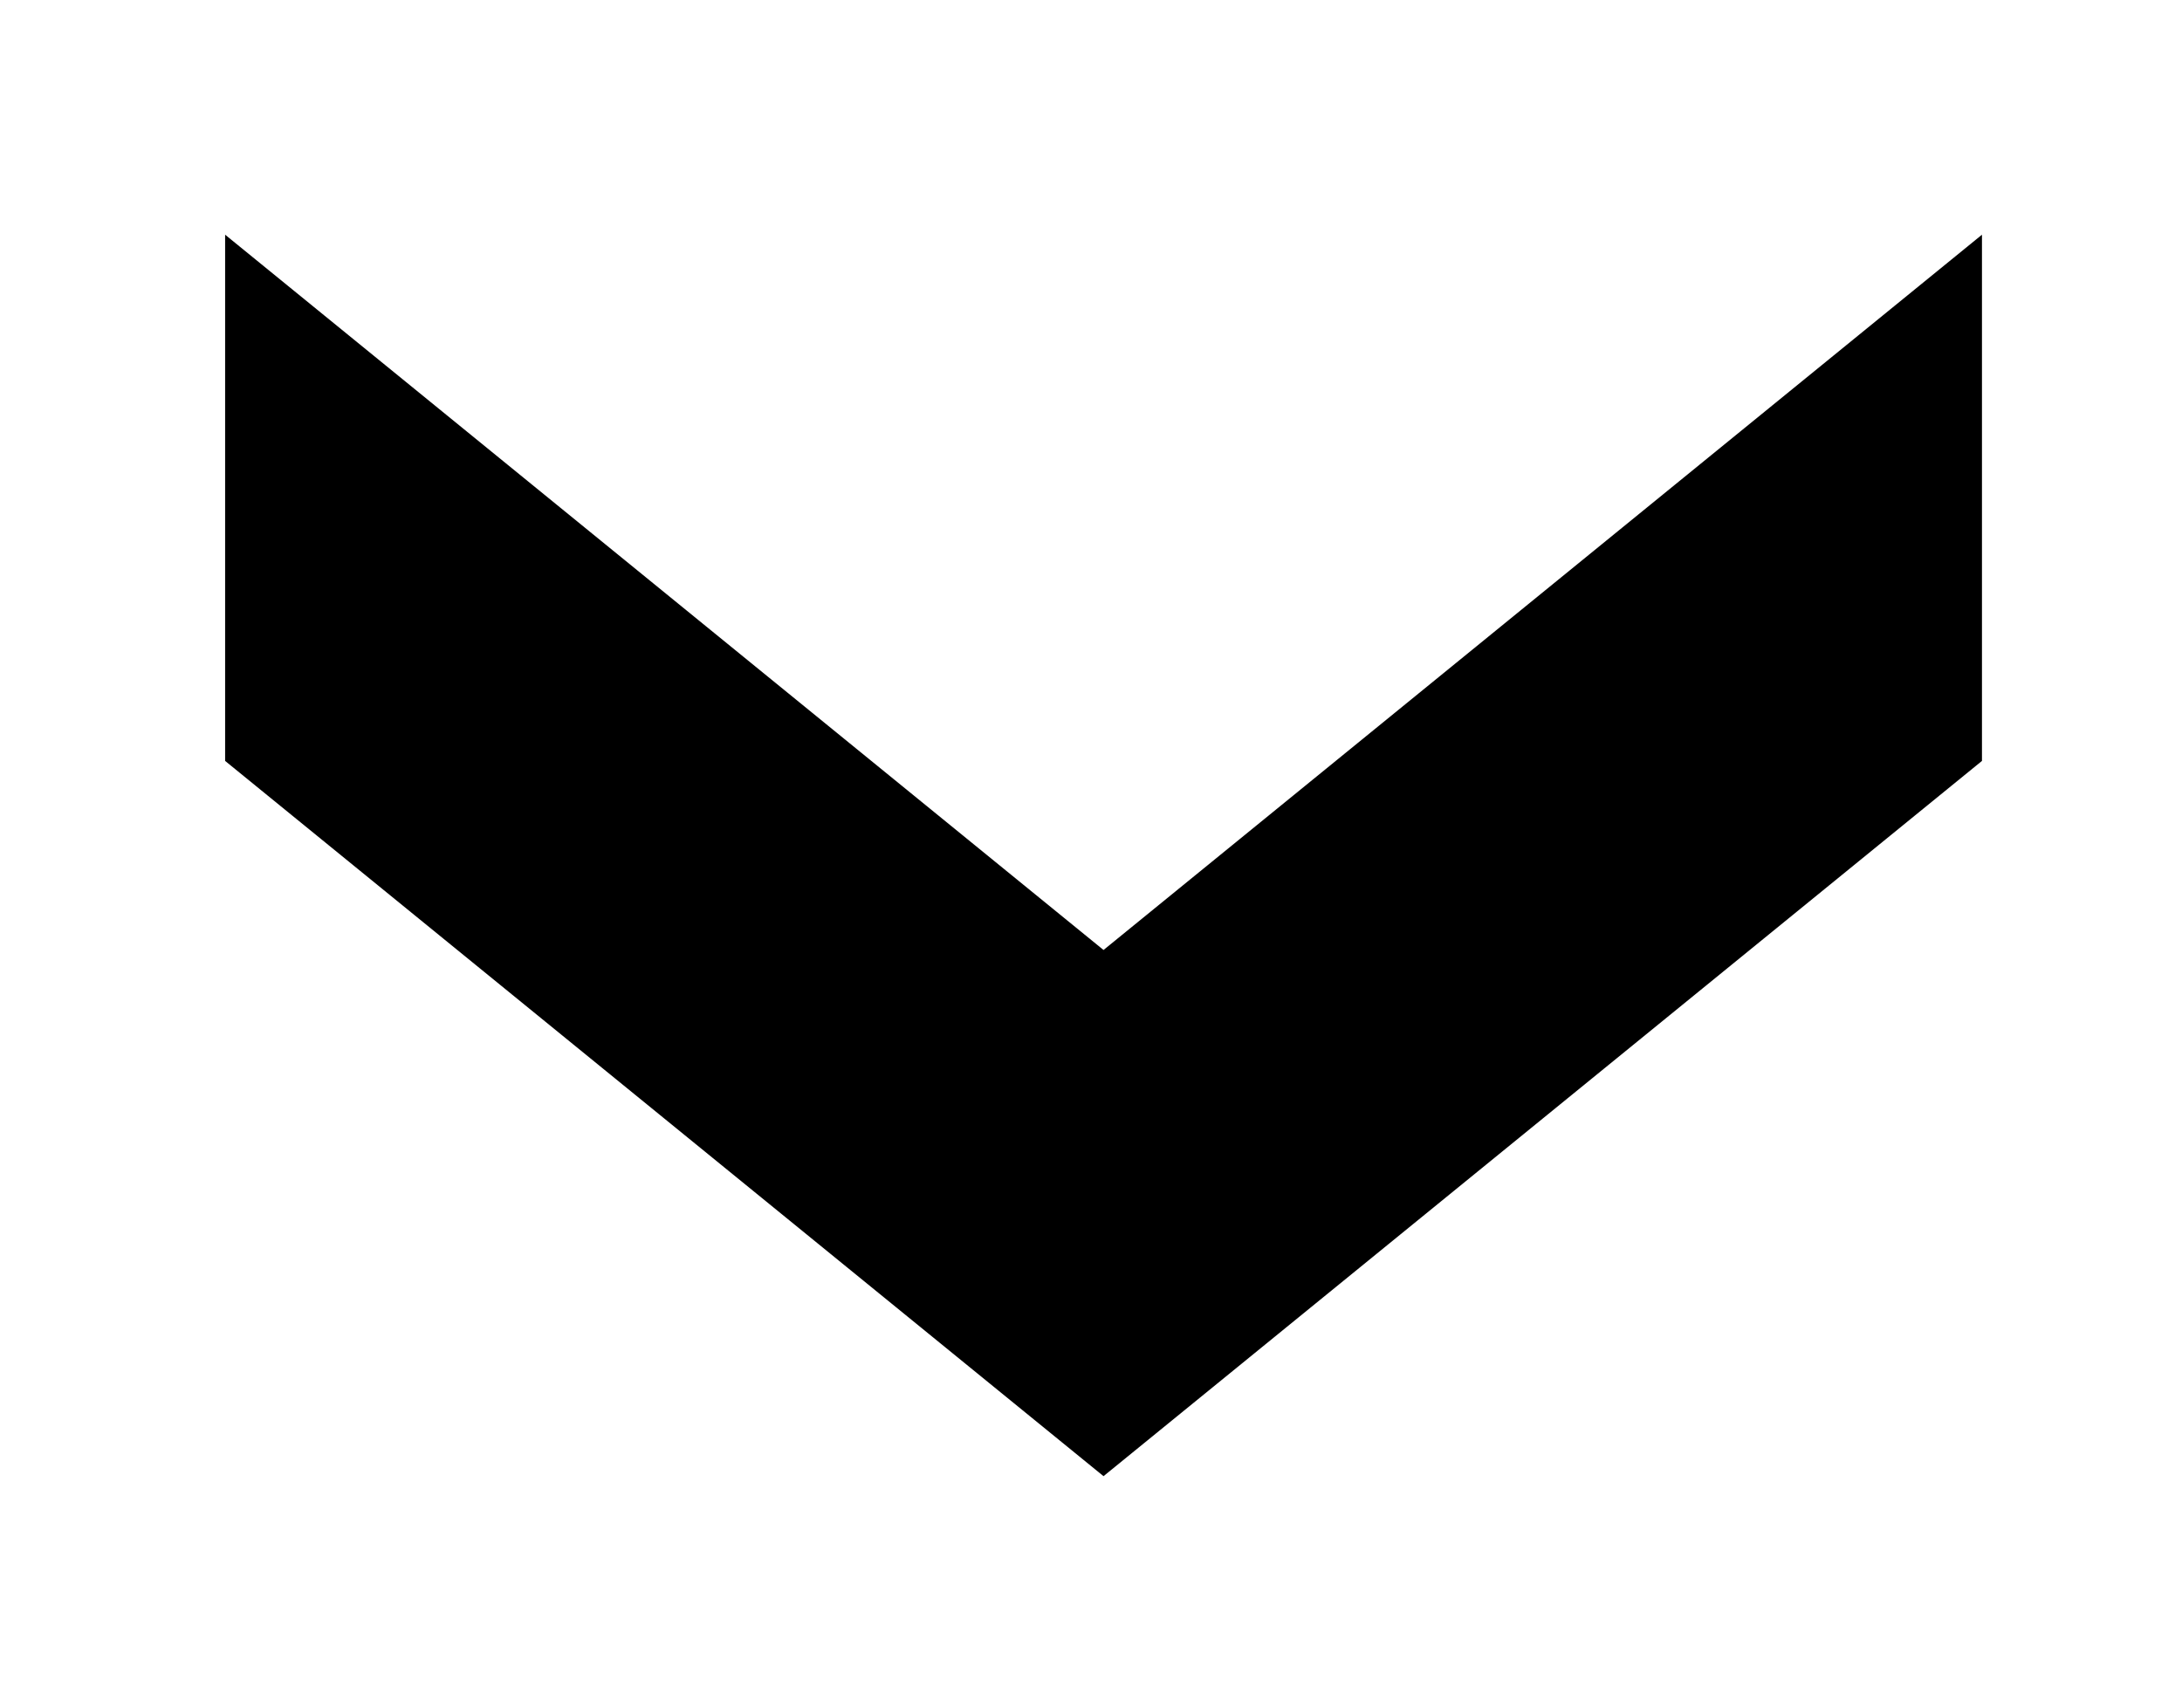 <svg width="46" height="36" viewBox="0 0 46 36" fill="none" xmlns="http://www.w3.org/2000/svg">
<g filter="url(#filter0_d_505_430)">
<path d="M4.746 12.042L4.746 0.948L23.264 16.028L41.783 0.948L41.783 12.042L23.264 27.121L4.746 12.042Z" fill="currentColor"/>
</g>
<defs>
<filter id="filter0_d_505_430" x="0.746" y="0.948" width="45.035" height="34.172" filterUnits="userSpaceOnUse" color-interpolation-filters="sRGB">
<feFlood flood-opacity="0" result="BackgroundImageFix"/>
<feColorMatrix in="SourceAlpha" type="matrix" values="0 0 0 0 0 0 0 0 0 0 0 0 0 0 0 0 0 0 127 0" result="hardAlpha"/>
<feOffset dy="4"/>
<feGaussianBlur stdDeviation="2"/>
<feComposite in2="hardAlpha" operator="out"/>
<feColorMatrix type="matrix" values="0 0 0 0 0 0 0 0 0 0 0 0 0 0 0 0 0 0 0.25 0"/>
<feBlend mode="normal" in2="BackgroundImageFix" result="effect1_dropShadow_505_430"/>
<feBlend mode="normal" in="SourceGraphic" in2="effect1_dropShadow_505_430" result="shape"/>
</filter>
</defs>
</svg>
